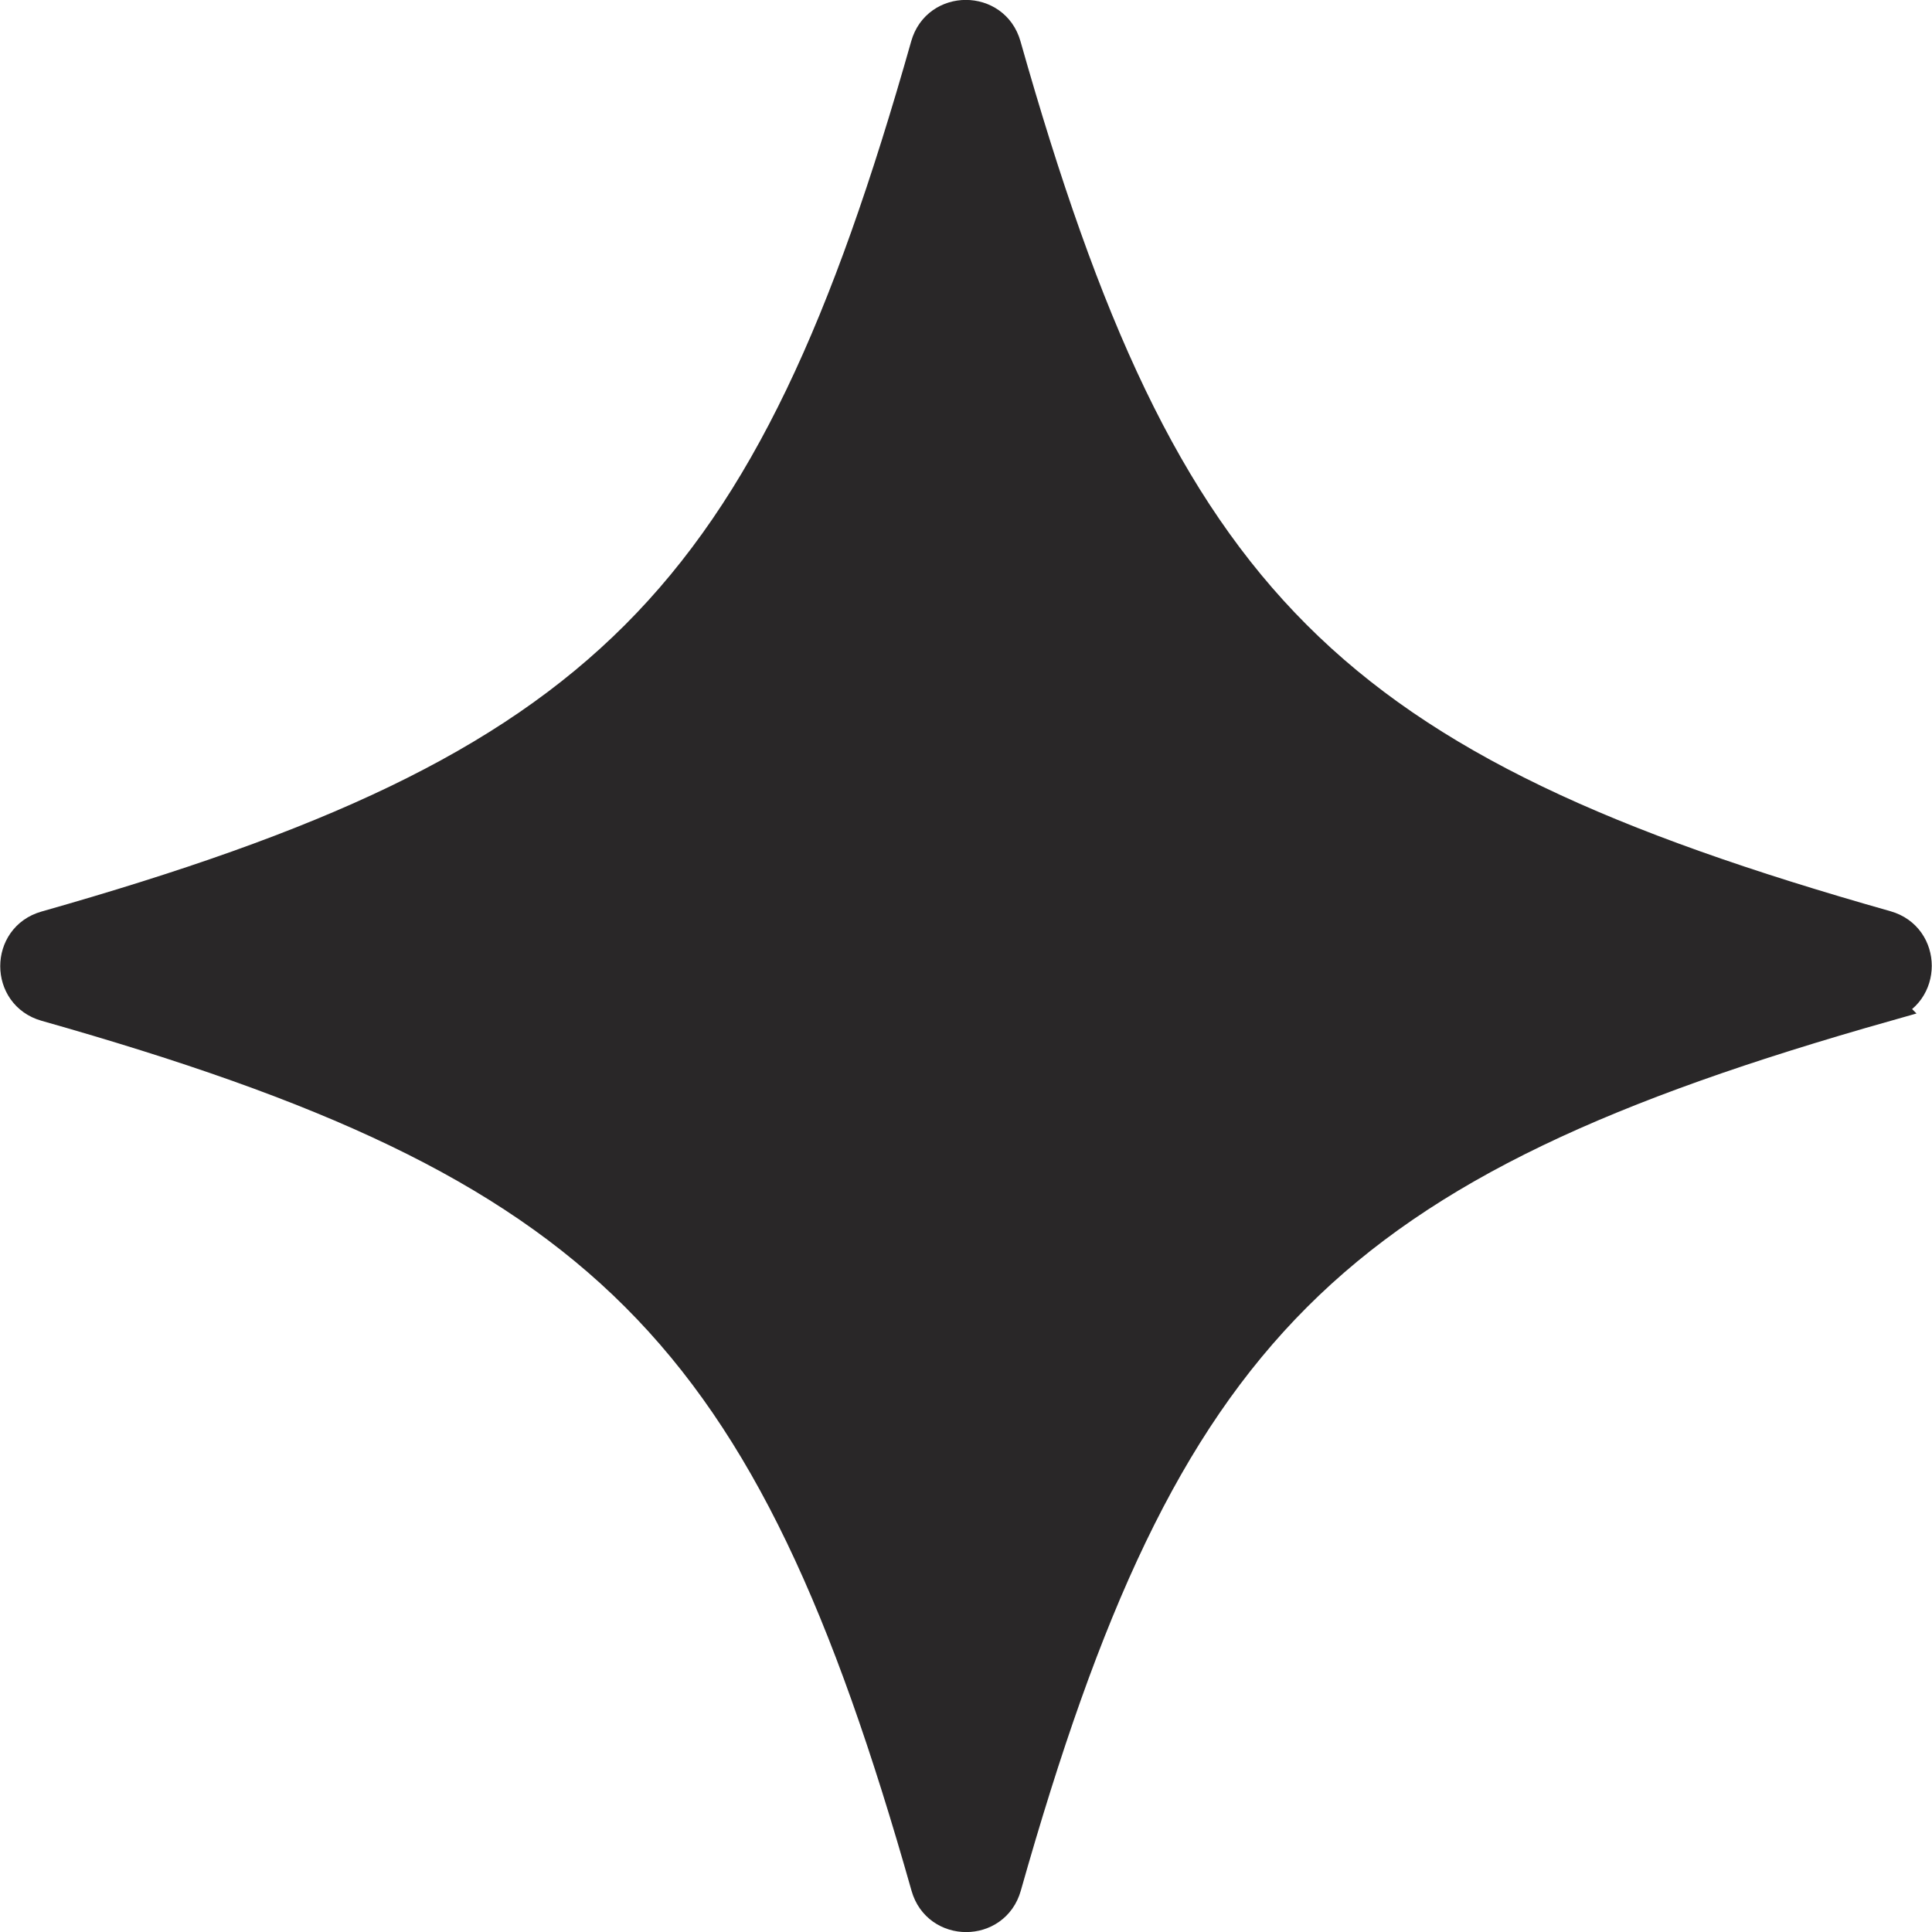 <?xml version="1.0" encoding="UTF-8"?>
<svg id="Layer_1" data-name="Layer 1" xmlns="http://www.w3.org/2000/svg" viewBox="0 0 61.59 61.59">
  <defs>
    <style>
      .cls-1 {
        fill: #292728;
        stroke: #292728;
        stroke-miterlimit: 10;
      }
    </style>
  </defs>
  <path class="cls-1" d="m60.14,32.06c-17.8,5.04-23.04,10.28-28.08,28.08-.36,1.27-2.16,1.27-2.52,0-5.04-17.8-10.28-23.04-28.08-28.08-1.27-.36-1.27-2.16,0-2.52C19.25,24.49,24.49,19.25,29.53,1.45c.36-1.27,2.16-1.27,2.52,0,5.04,17.8,10.28,23.04,28.08,28.08,1.27.36,1.27,2.16,0,2.52Z"/>
</svg>
